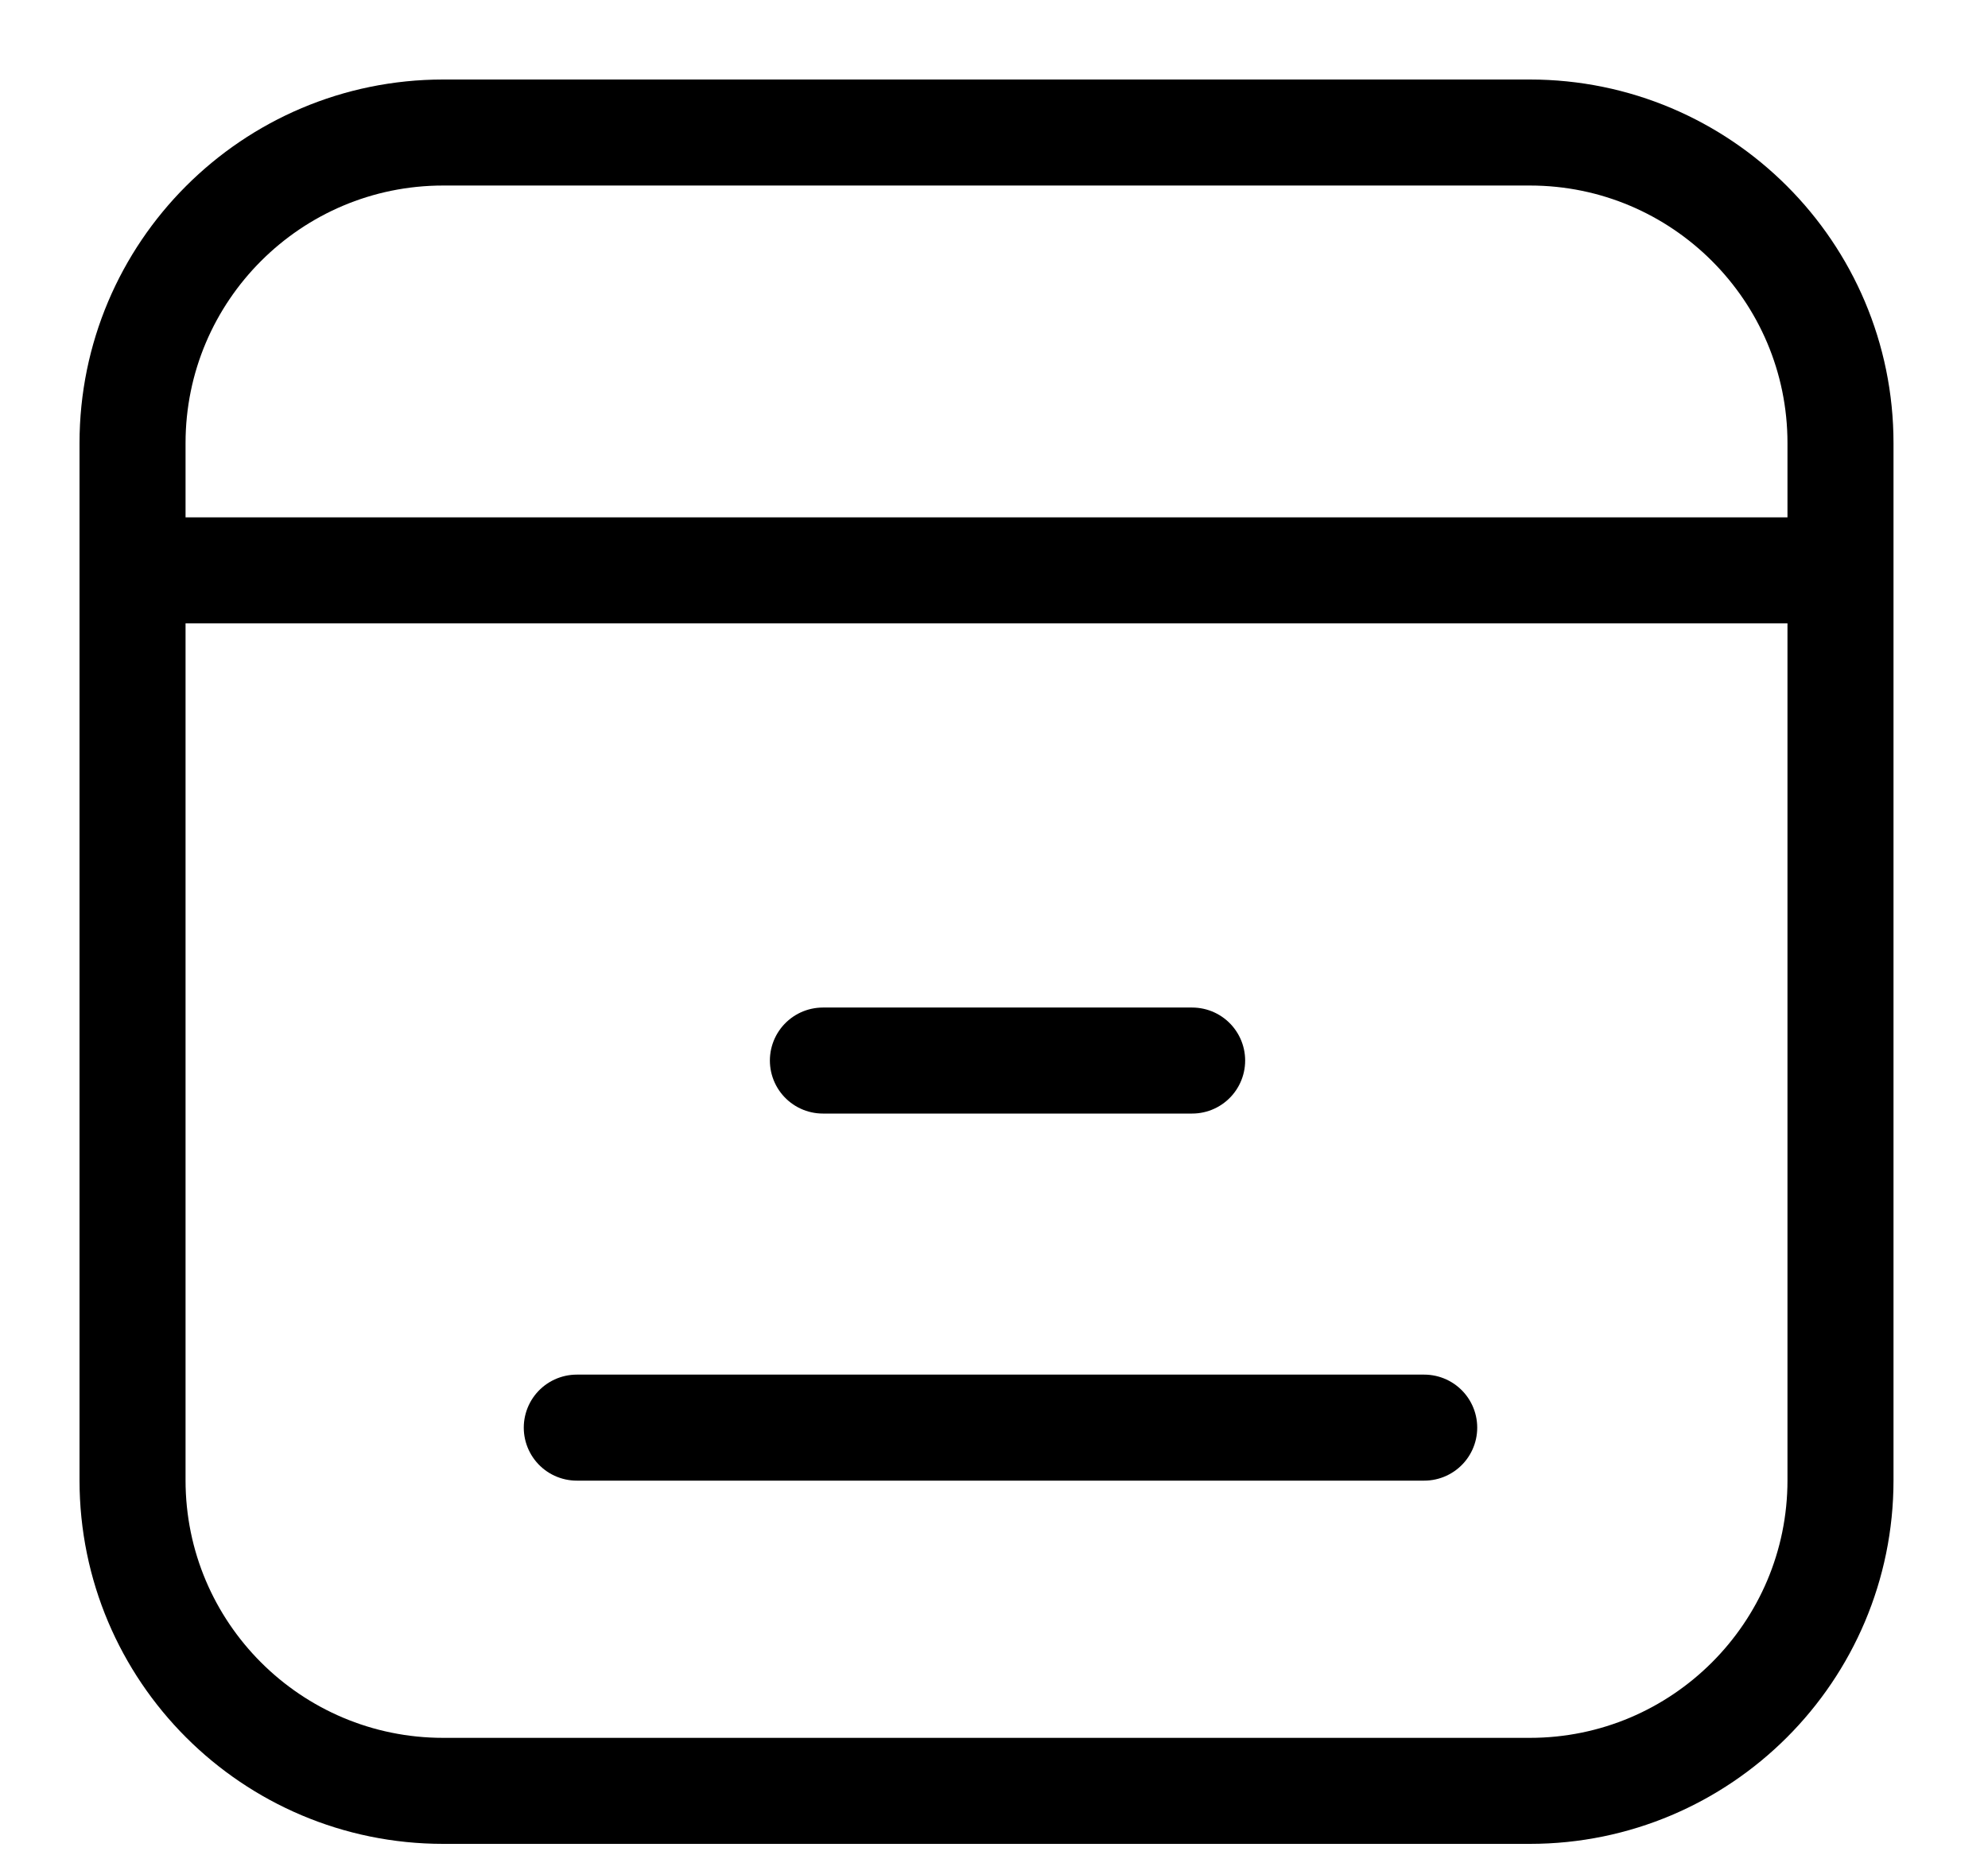<svg xmlns="http://www.w3.org/2000/svg" width="15" height="14" viewBox="0 0 15 14">
    <g fill="none" fill-rule="evenodd" stroke="#000" stroke-width=".8">
        <path fill-rule="nonzero" d="M10.543 0H2.344C1.05 0 0 1.05 0 2.344v7.826c0 1.295 1.05 2.344 2.344 2.344h8.199c1.294 0 2.344-1.05 2.344-2.344V2.344C12.887 1.05 11.837 0 10.543 0z" transform="translate(1 1)"/>
        <path stroke-linecap="square" d="M0.156 3.304L12.729 3.304" transform="translate(1 1)"/>
        <path stroke-linecap="round" d="M5.209 7.003L7.995 7.003M3.352 9.773L9.746 9.773" transform="translate(1 1)"/>
    </g>
</svg>
